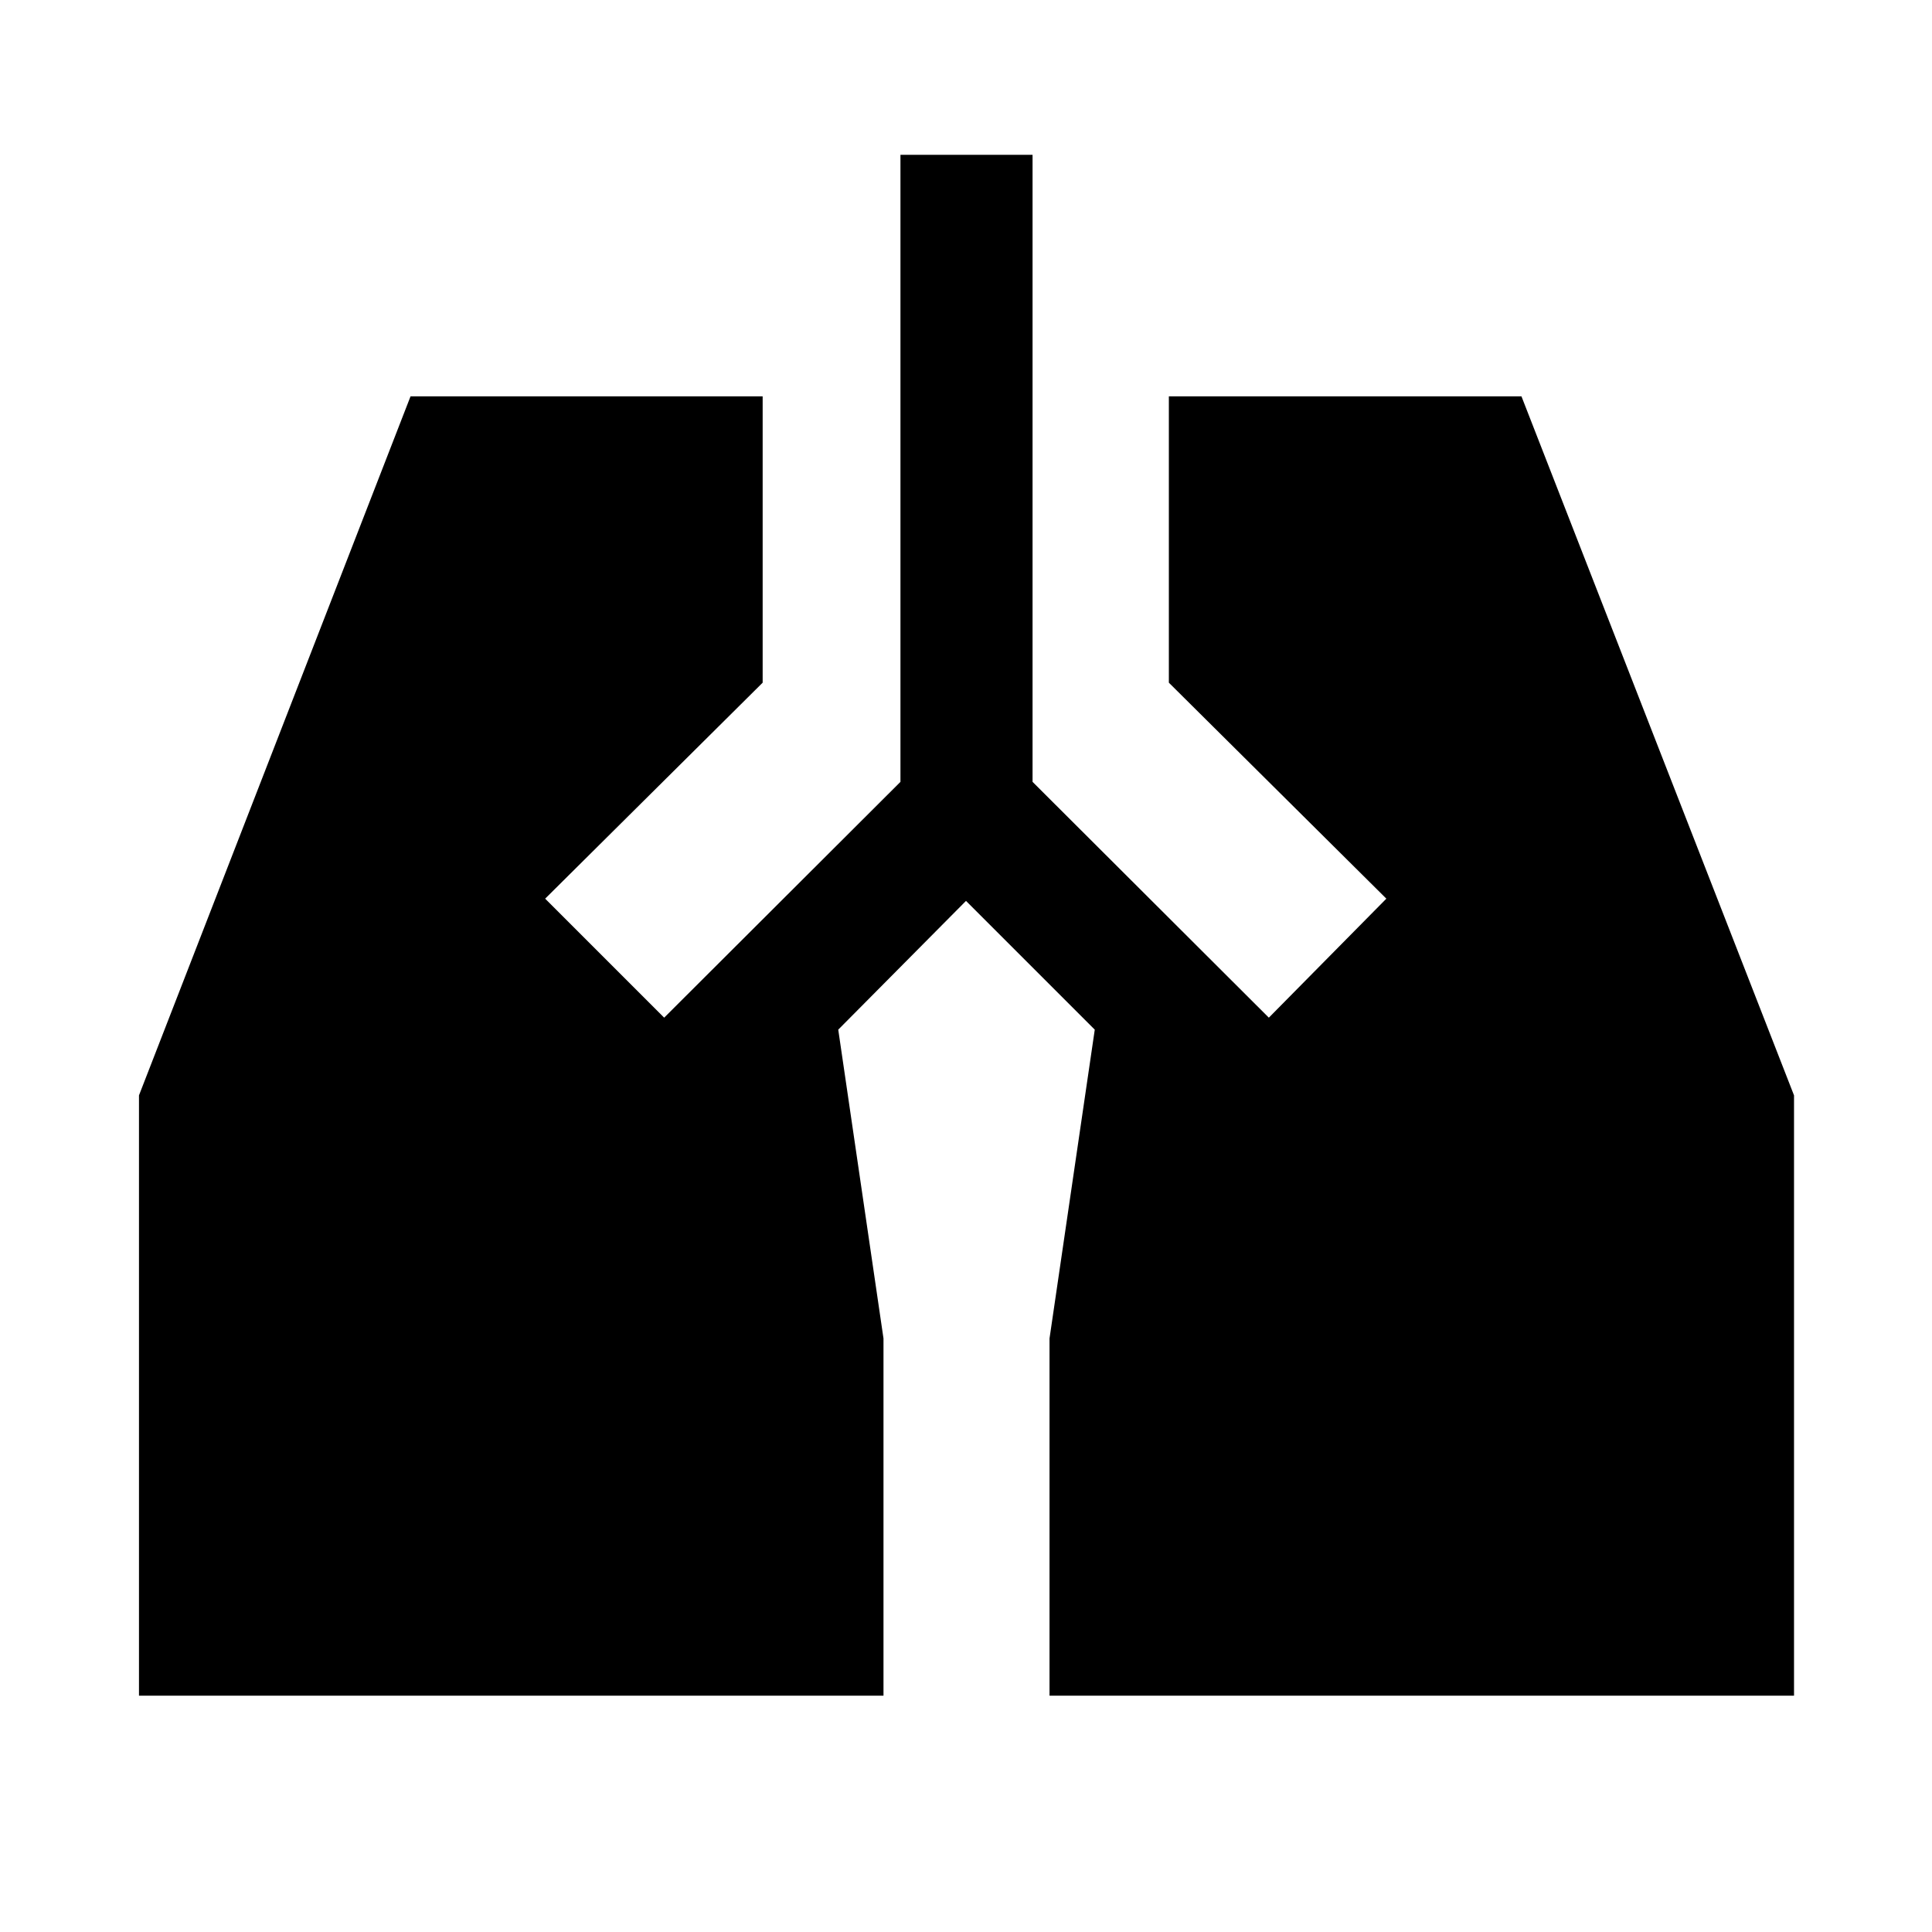 <svg xmlns="http://www.w3.org/2000/svg" height="48" viewBox="0 -960 960 960" width="48"><path d="M447.43-883.07h65.64v311.57l117.41 117.17 58.39-59.13L580.8-620.78v-142.29H756l135.44 347.35v298.29H521.5v-177.5l22.48-153.44L480-512.35l-63.48 63.98L439-294.93v177.5H69.06v-298.29L204-763.07h174.96v142.29L270.89-513.46l59.13 59.13L447.43-571.5v-311.57Z"/></svg>